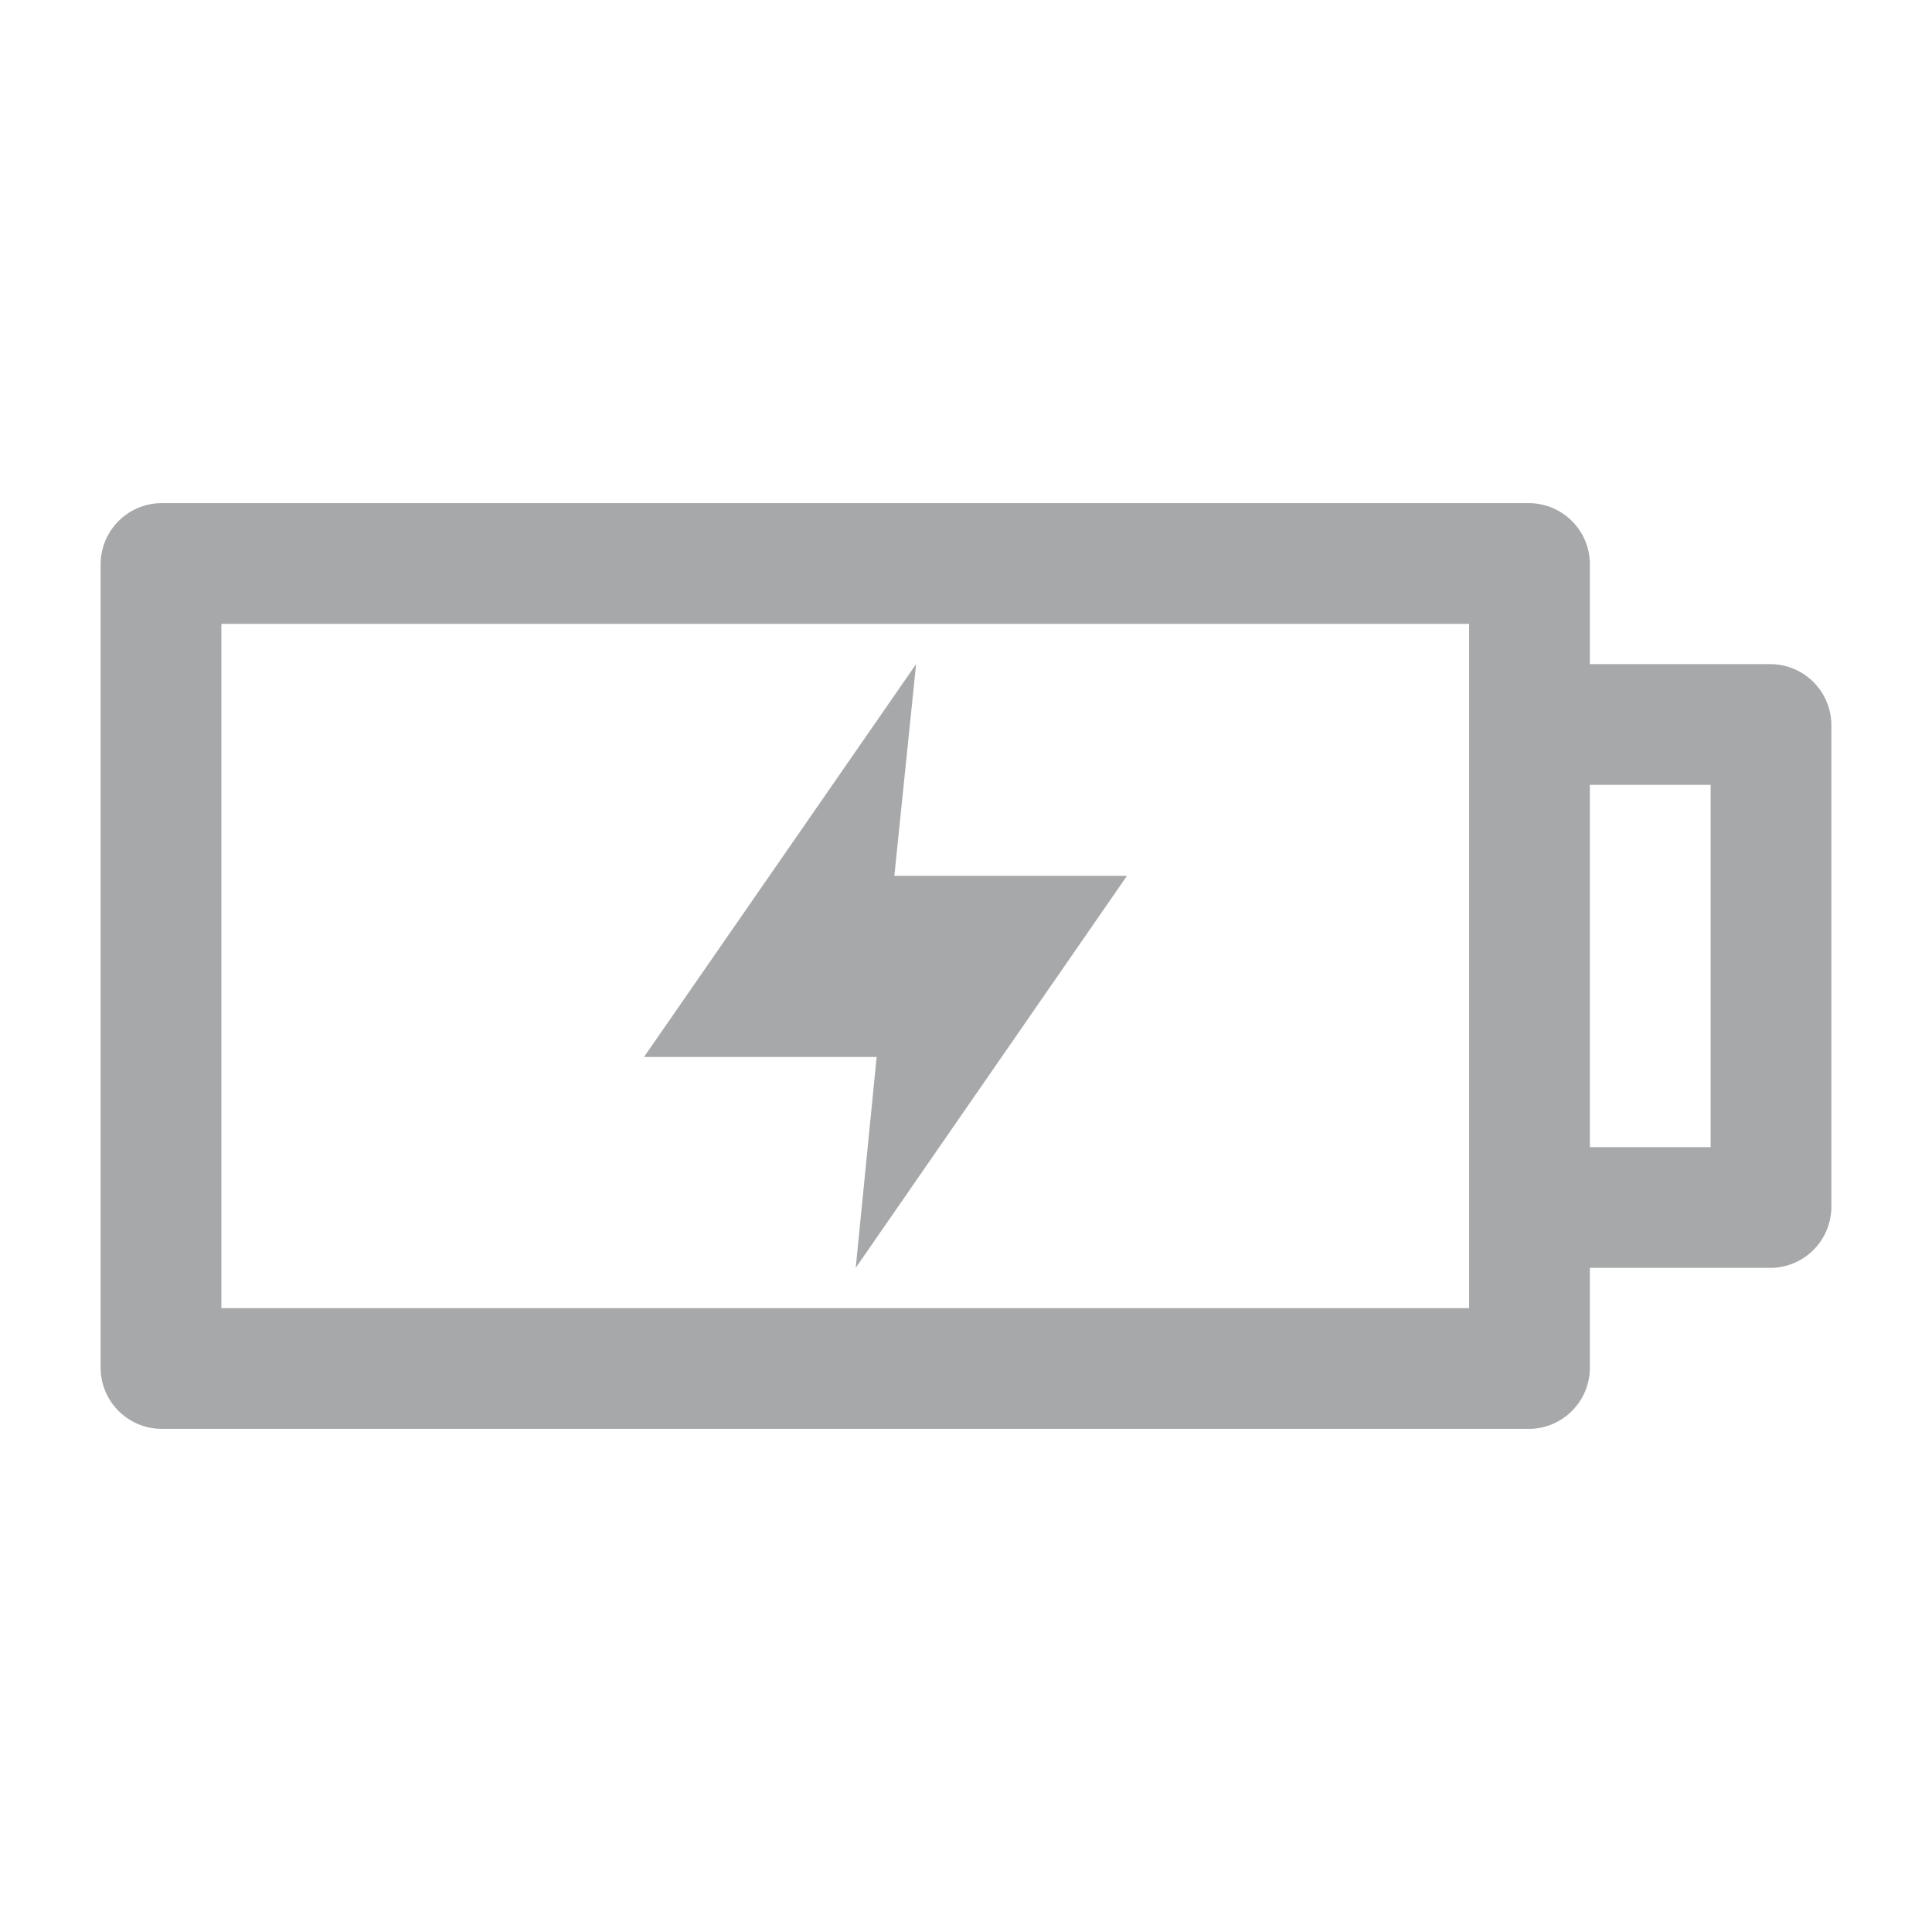 <!-- Generated by IcoMoon.io -->
<svg version="1.1" xmlns="http://www.w3.org/2000/svg" width="24" height="24" viewBox="0 0 24 24">
<title>lifetime-24</title>
<path fill="#a7a8aa" d="M22 8.25c0.412 0.006 0.744 0.338 0.75 0.749v6.001c-0.006 0.412-0.338 0.744-0.749 0.75h-2.251v1.25c-0.006 0.412-0.338 0.744-0.749 0.75h-17.001c-0.412-0.006-0.744-0.338-0.75-0.749v-10.001c0.006-0.412 0.338-0.744 0.749-0.75h17.001c0.412 0.006 0.744 0.338 0.75 0.749v1.251zM18.25 16.25v-8.5h-15.5v8.5zM21.25 14.25v-4.5h-1.5v4.5zM10.63 15.75l0.26-2.62h-2.89l3.38-4.88-0.27 2.63h2.89z"></path>
</svg>
